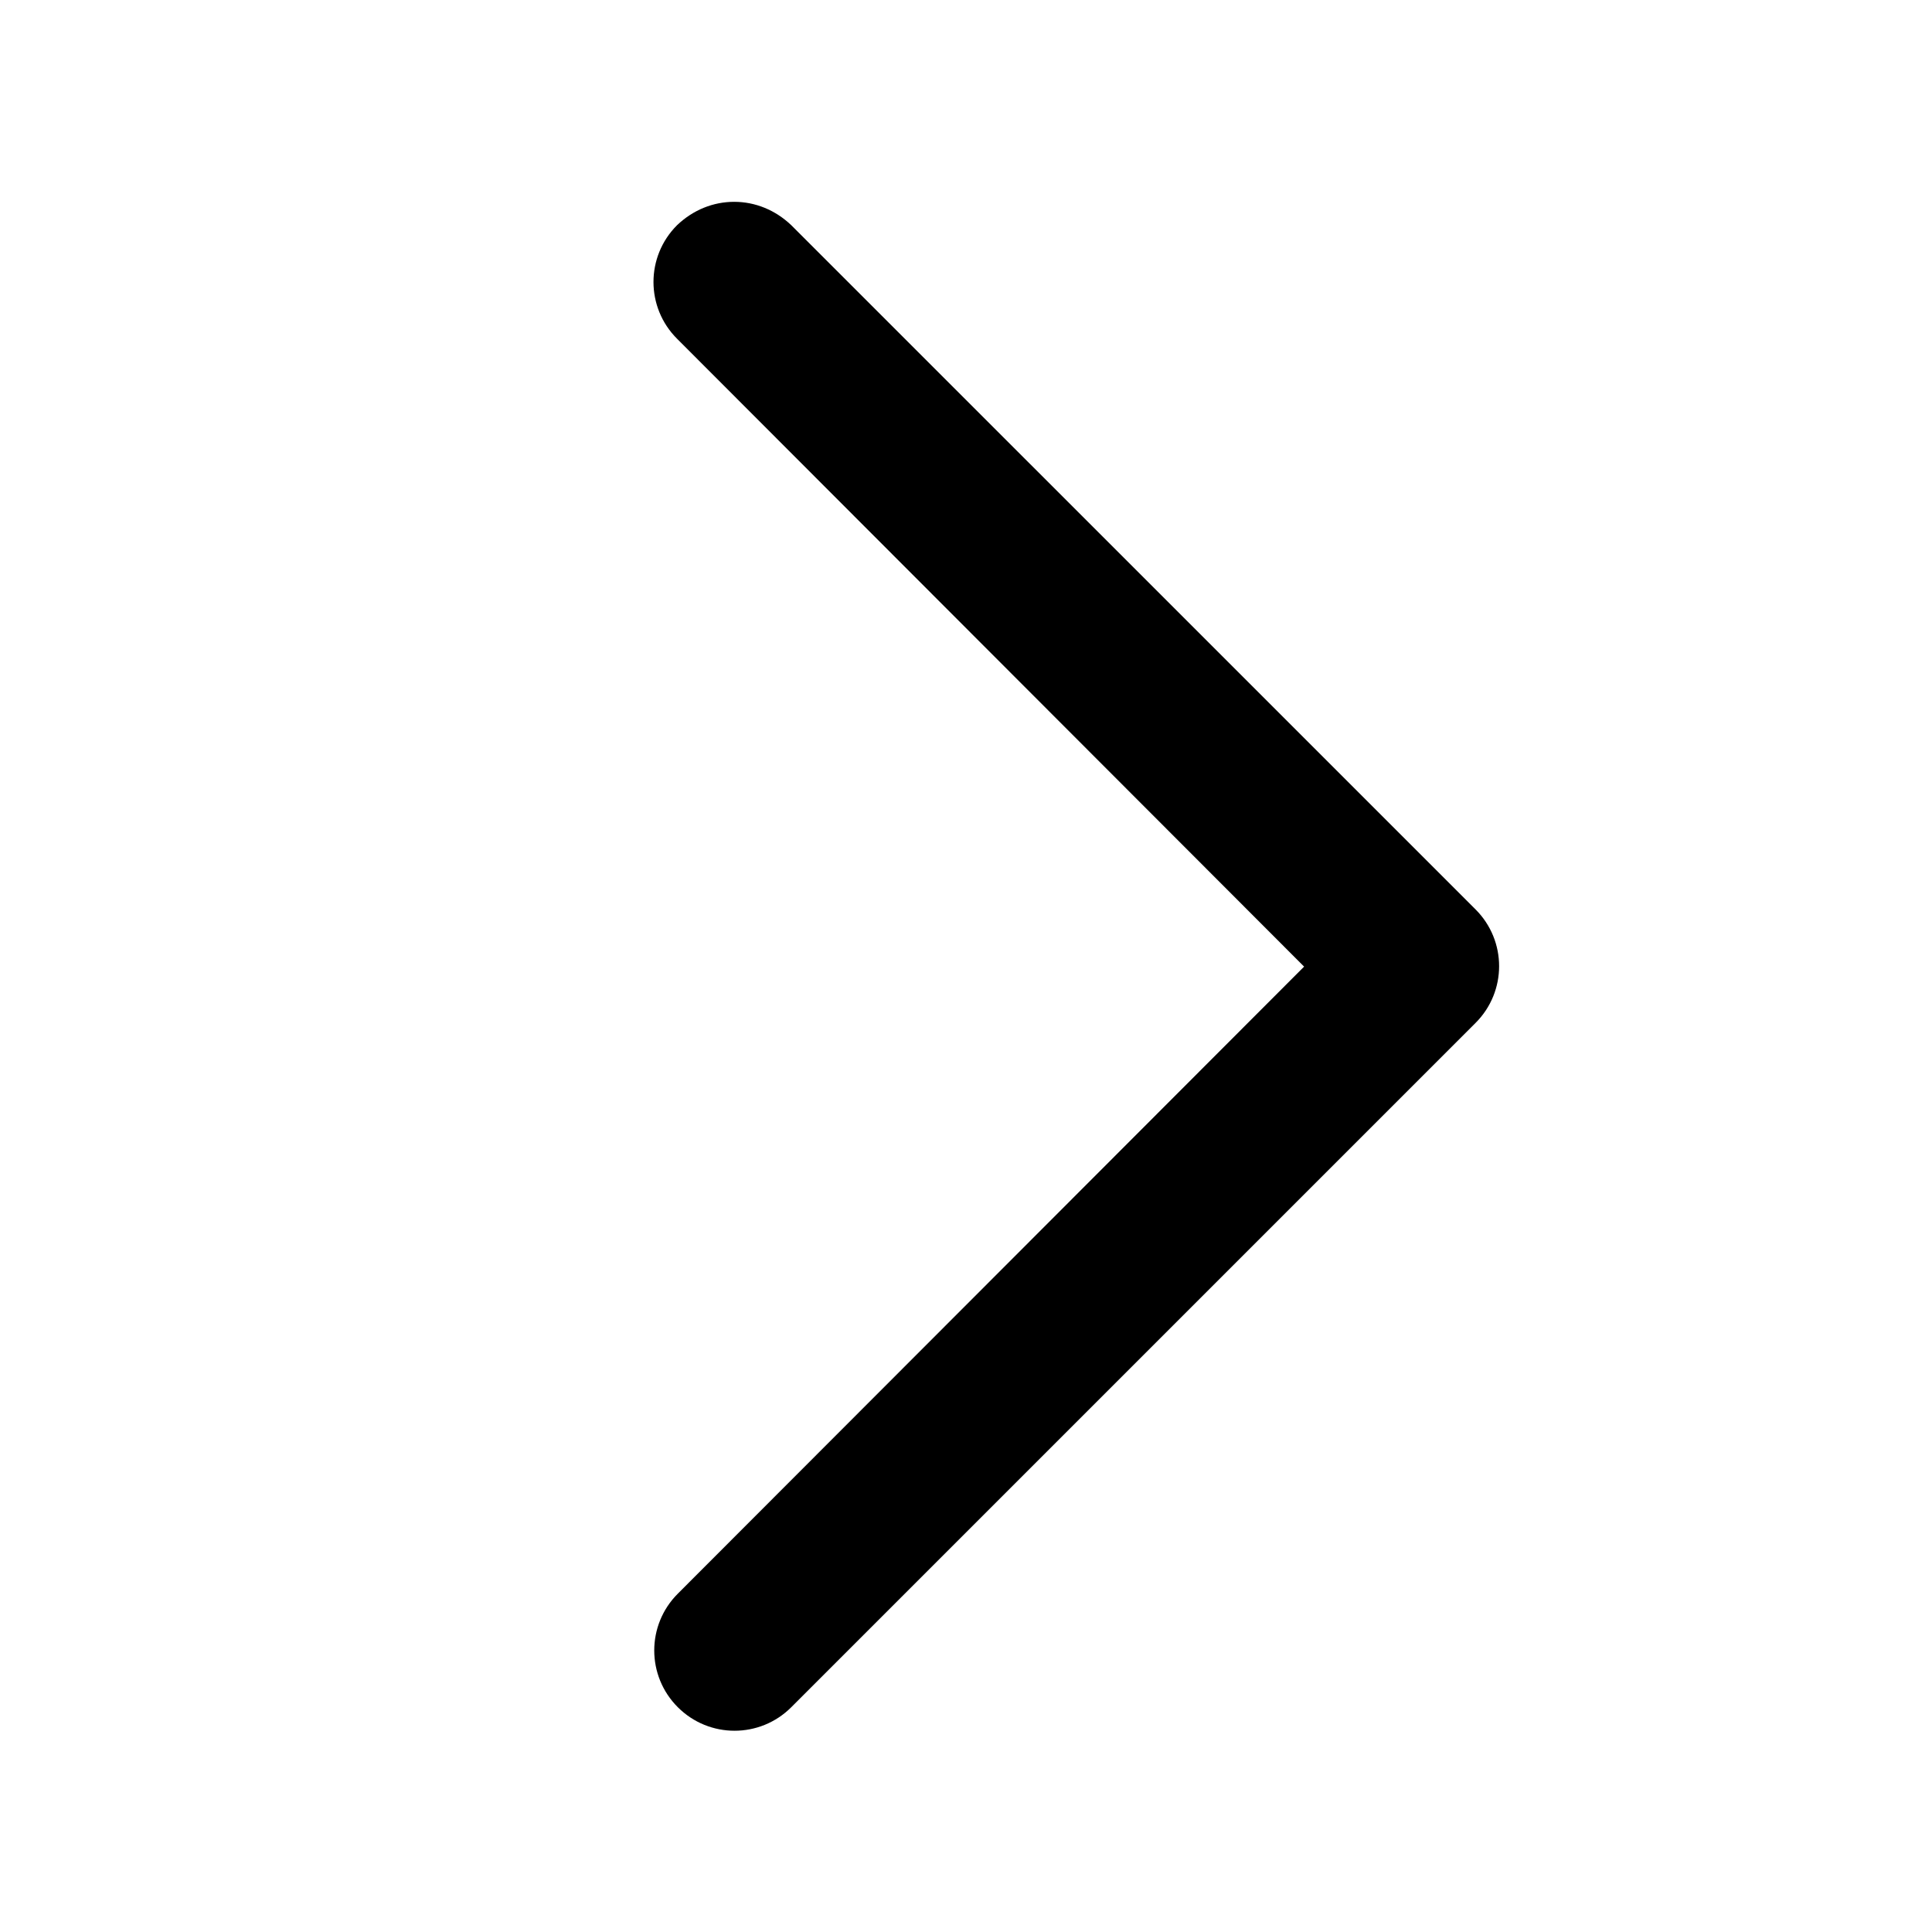 <svg width="28" height="28" viewBox="0 0 28 28" fill="none" xmlns="http://www.w3.org/2000/svg">
<path d="M10.64 2.925C10.943 2.925 11.235 3.042 11.468 3.264L21.385 13.18C21.84 13.635 21.84 14.37 21.385 14.825L11.468 24.742C11.013 25.197 10.278 25.197 9.823 24.742C9.368 24.287 9.368 23.552 9.823 23.097L18.9 14.009L9.812 4.909C9.357 4.454 9.357 3.719 9.812 3.264C10.045 3.042 10.337 2.925 10.64 2.925Z" fill="black"/>
</svg>
